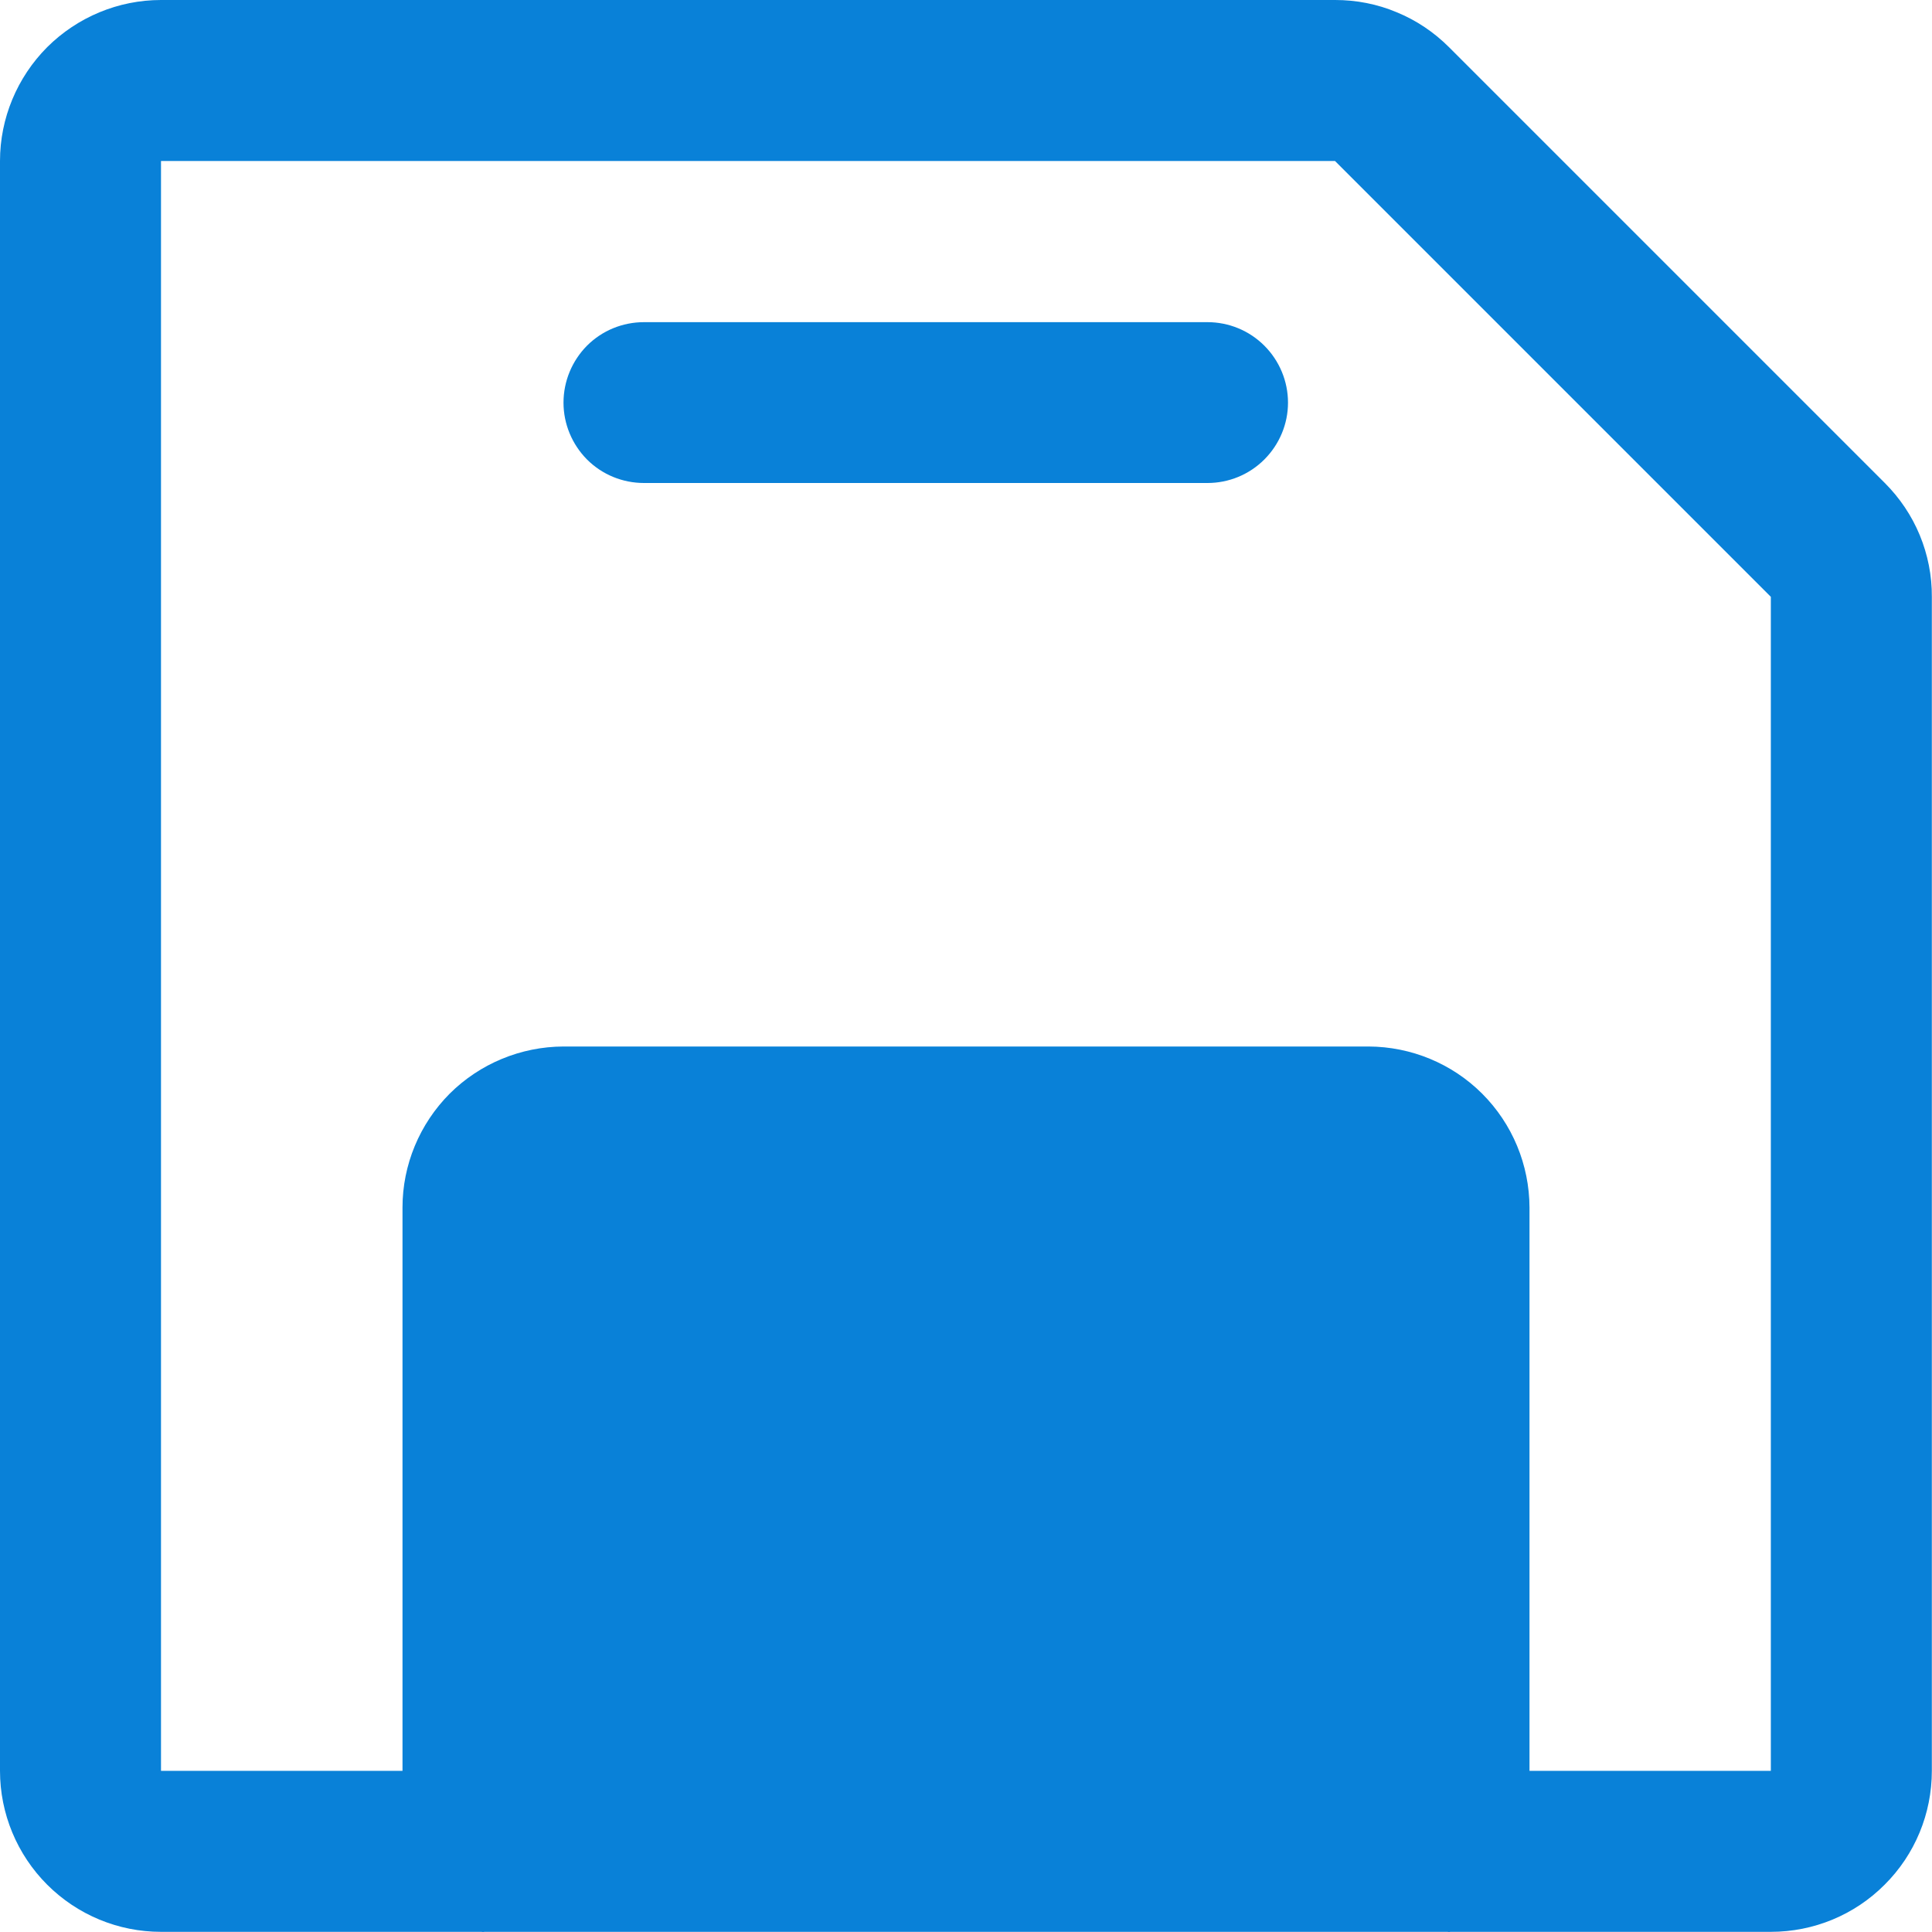 <svg width="12" height="12" viewBox="0 0 12 12" fill="none" xmlns="http://www.w3.org/2000/svg">
<path d="M11.707 3L9 0.293C8.907 0.2 8.797 0.126 8.675 0.076C8.554 0.025 8.424 -0 8.293 3.87777e-06H1C0.735 0 0.481 0.106 0.293 0.293C0.106 0.481 0 0.735 0 1V10.999C0 11.265 0.106 11.519 0.293 11.706C0.481 11.894 0.735 11.999 1 11.999H2.989C2.993 11.999 2.996 12 3 12C3.004 12 3.007 11.999 3.011 11.999H8.989C8.992 11.999 8.996 12 9 12C9.003 12 9.007 11.999 9.01 11.999H10.999C11.265 11.999 11.519 11.894 11.706 11.706C11.894 11.519 11.999 11.265 11.999 10.999V3.707C12 3.576 11.974 3.445 11.924 3.324C11.874 3.203 11.8 3.093 11.707 3ZM10.999 3.707V10.999H9.5V7.5C9.499 7.235 9.394 6.981 9.206 6.793C9.019 6.606 8.765 6.501 8.5 6.5H3.5C3.235 6.501 2.981 6.606 2.793 6.793C2.606 6.981 2.5 7.235 2.5 7.5V10.999H1V1L8.292 1L10.999 3.707V3.707L11.499 3.707H10.999ZM8 2.501C8 2.633 7.947 2.76 7.853 2.854C7.759 2.948 7.632 3 7.5 3H4C3.867 3 3.74 2.948 3.646 2.854C3.553 2.76 3.5 2.633 3.5 2.501C3.5 2.368 3.553 2.241 3.646 2.147C3.74 2.053 3.867 2.001 4 2.001H7.5C7.632 2.001 7.759 2.053 7.853 2.147C7.947 2.241 8 2.368 8 2.501Z" fill="#0981D8"/>
</svg>

